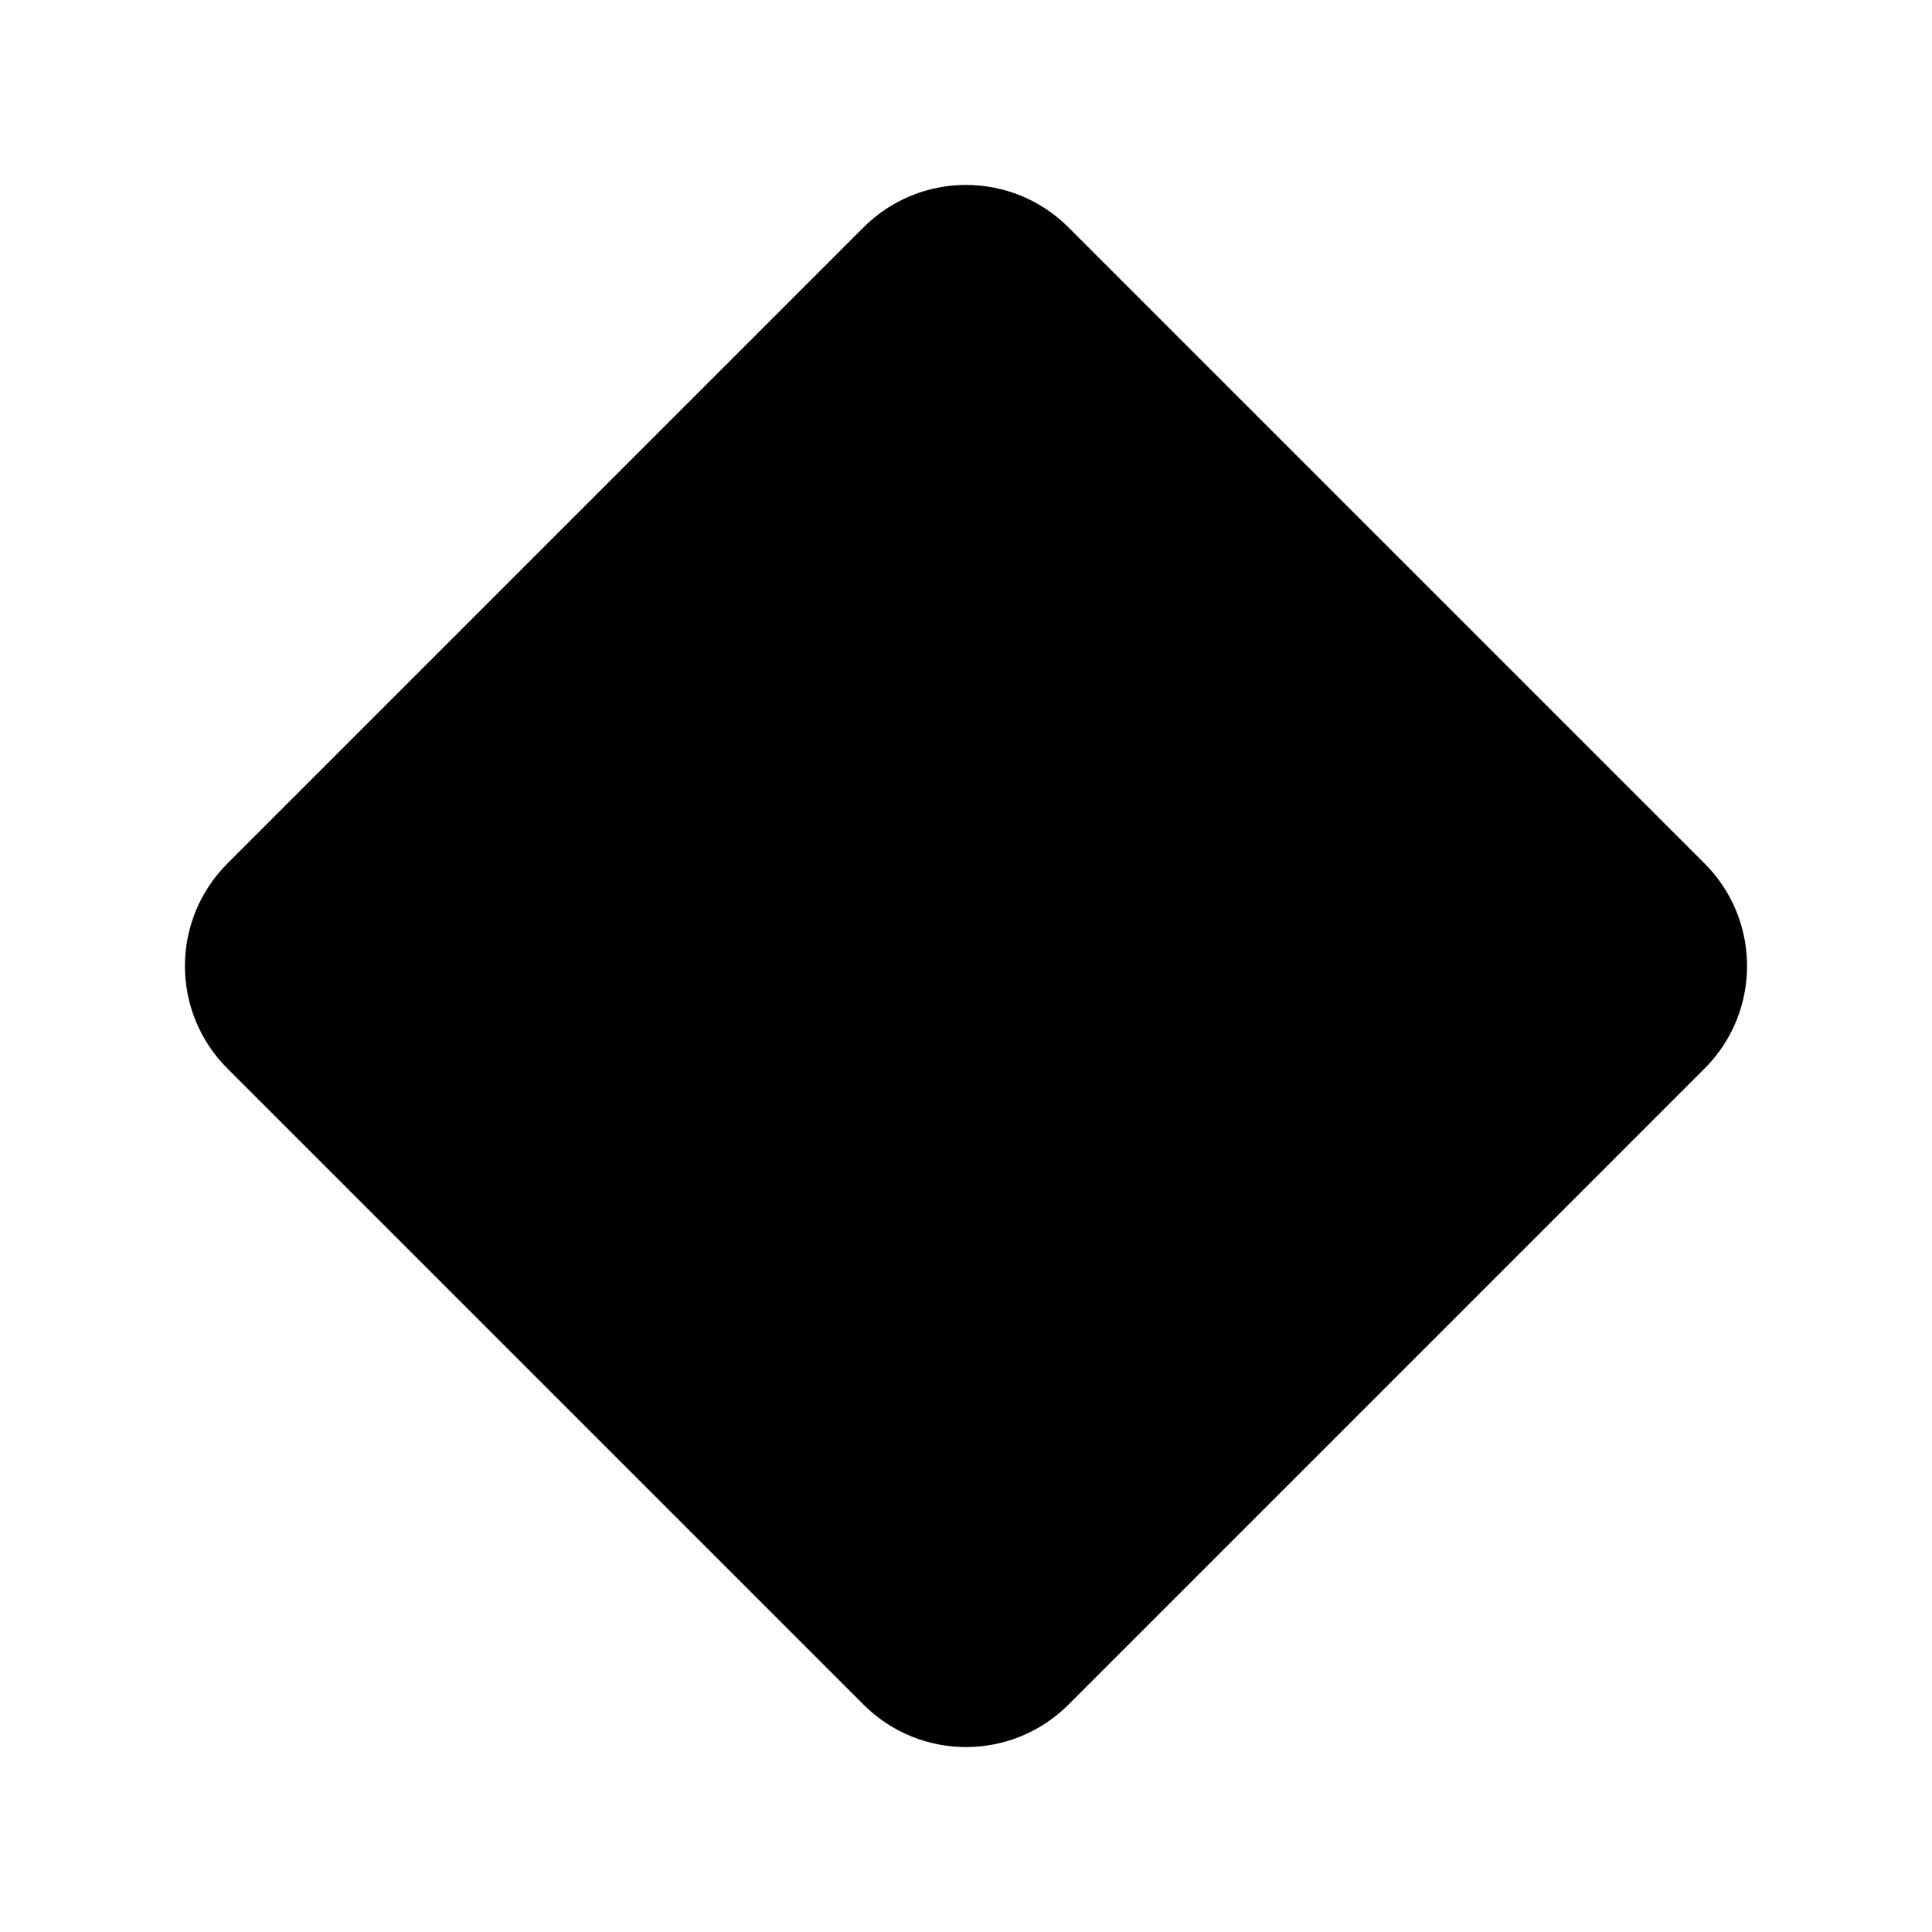 <svg width="20" height="20" viewBox="0 0 20 20" fill="none" xmlns="http://www.w3.org/2000/svg">
<path fill-rule="evenodd" clip-rule="evenodd" d="M8.939 2.354C9.525 1.768 10.475 1.768 11.061 2.354L17.646 8.939C18.232 9.525 18.232 10.475 17.646 11.061L11.061 17.646C10.475 18.232 9.525 18.232 8.939 17.646L2.354 11.061C1.768 10.475 1.768 9.525 2.354 8.939L8.939 2.354Z" fill="black"/>
</svg>
